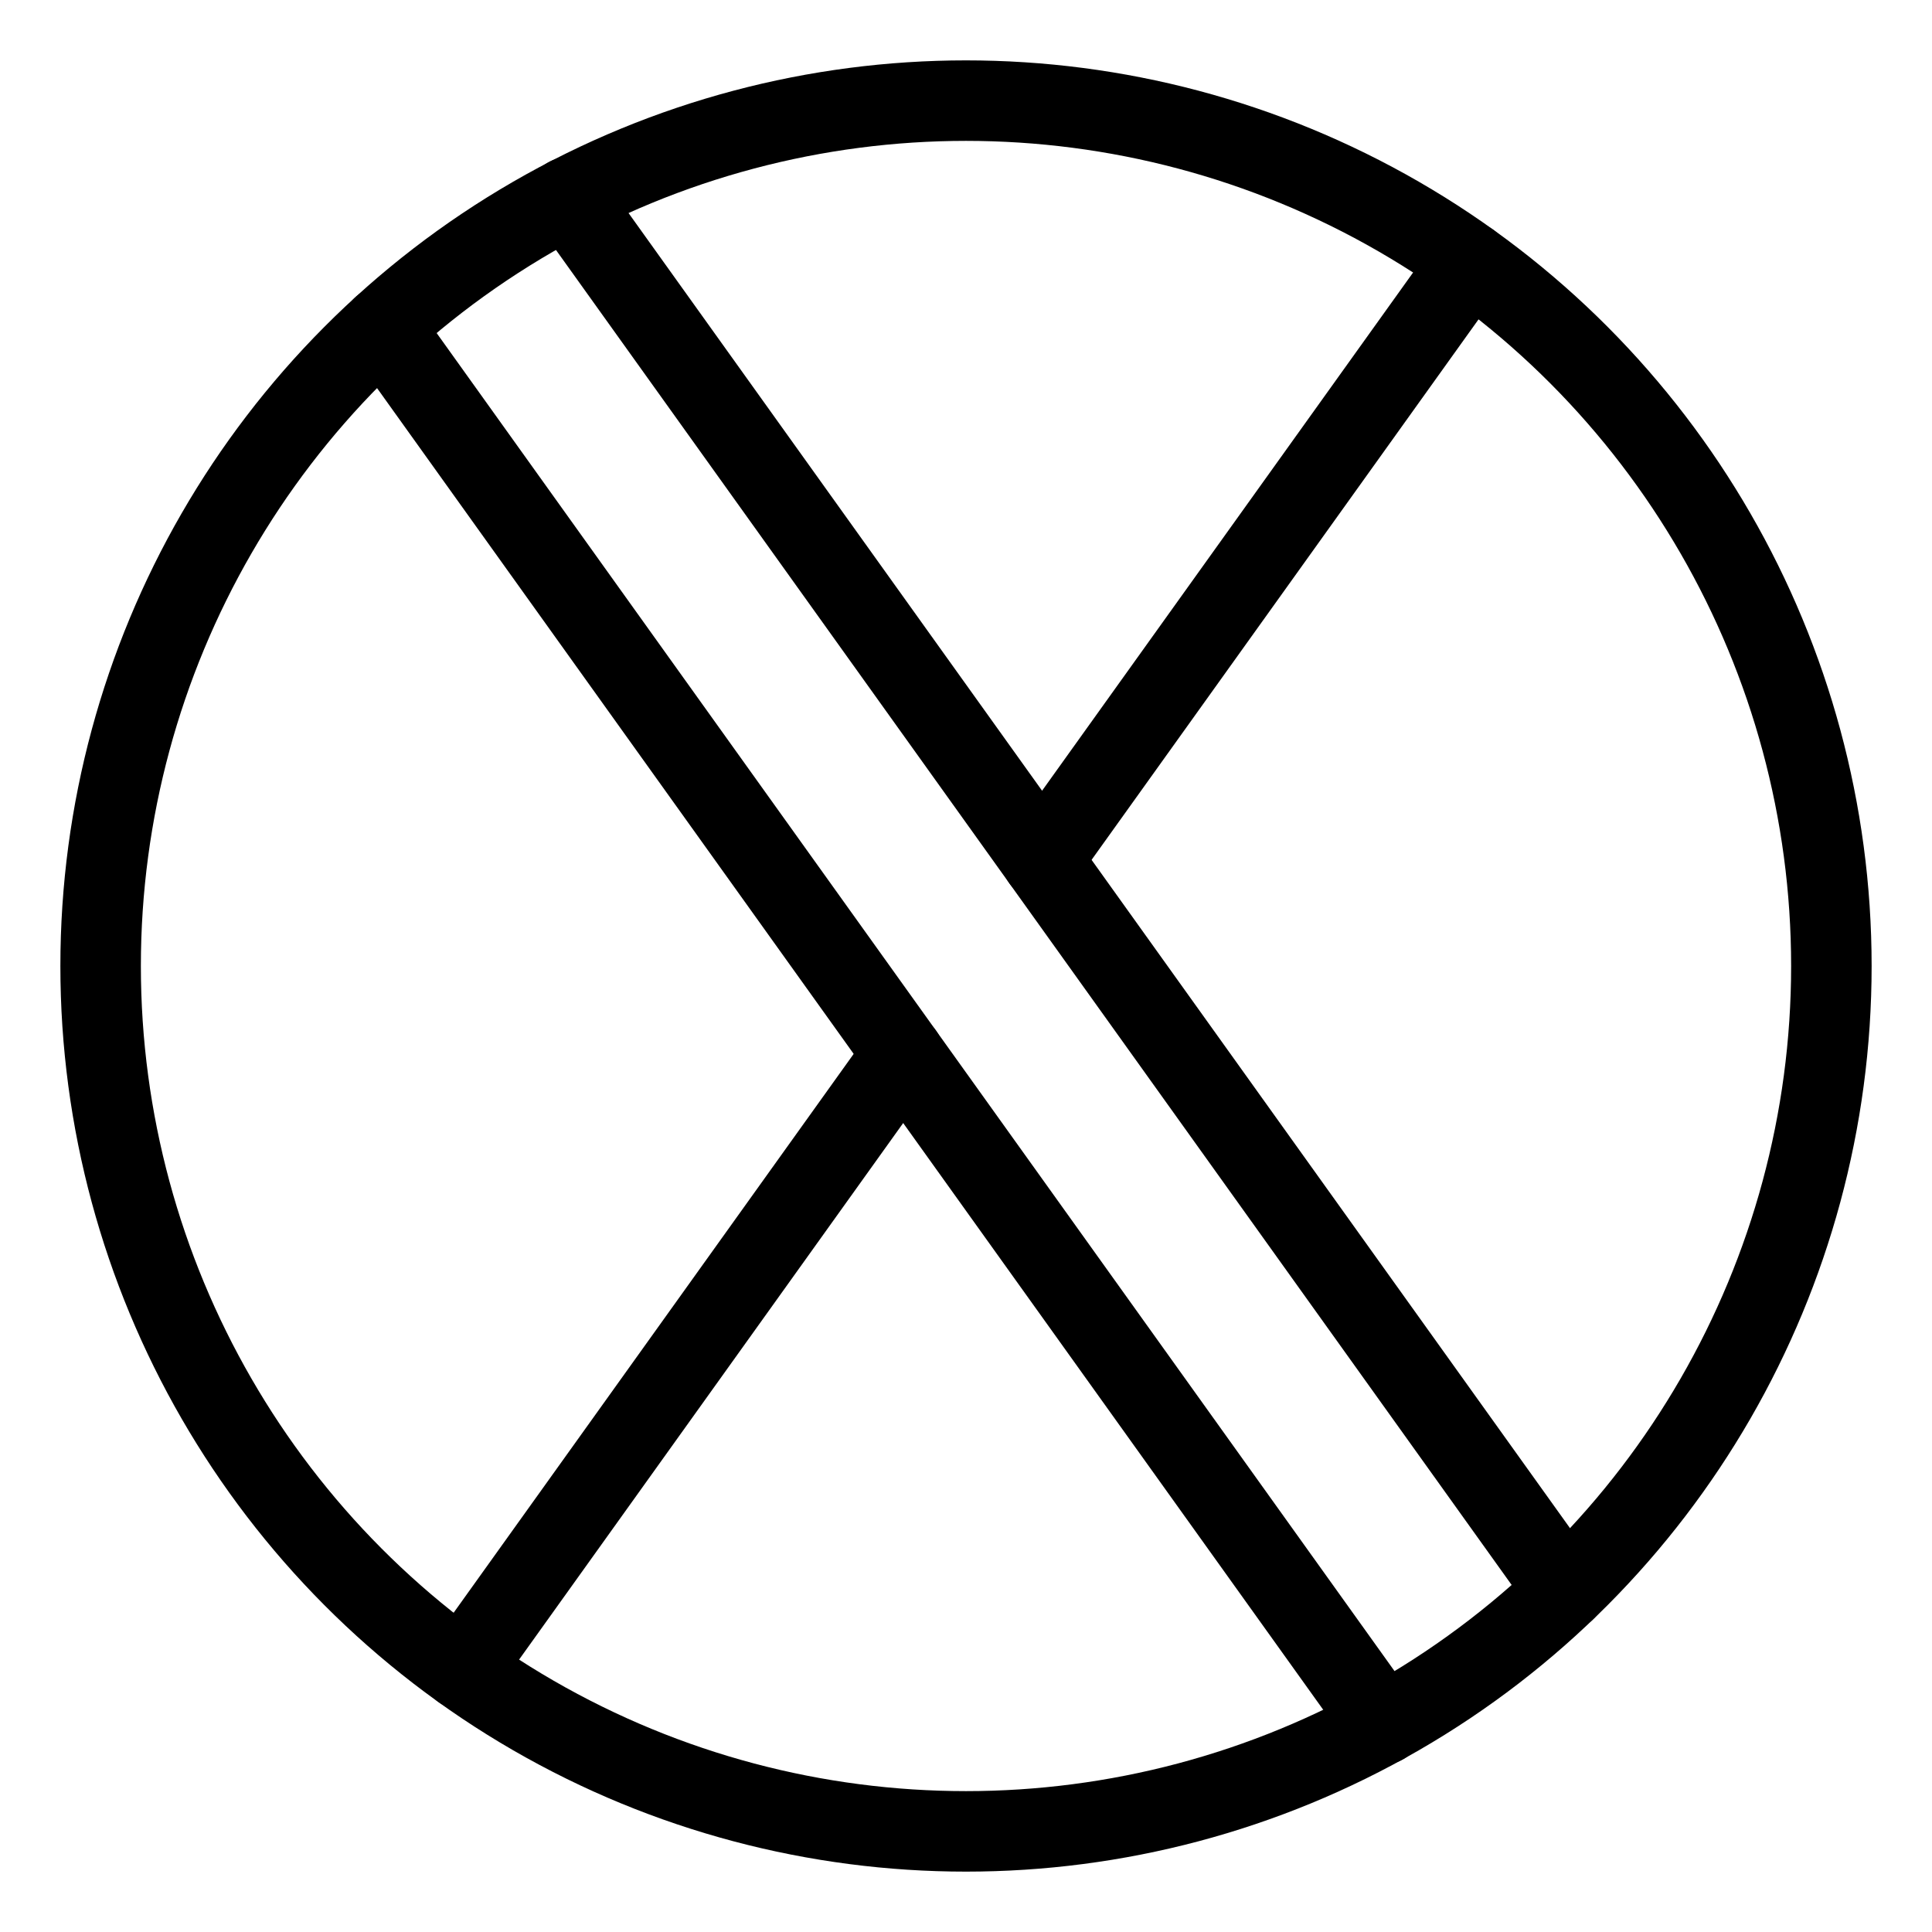 <?xml version="1.0" encoding="UTF-8"?><svg id="a" xmlns="http://www.w3.org/2000/svg" viewBox="0 0 48 48"><defs><style>.b{stroke-width:2px;fill:none;stroke:#000;stroke-linecap:round;stroke-linejoin:round;}</style></defs><circle class="b" cx="24" cy="24" r="21.5"/><line class="b" x1="22.439" y1="26.184" x2="11.488" y2="41.482"/><line class="b" x1="36.516" y1="6.521" x2="25.89" y2="21.363"/><line class="b" x1="14.109" y1="4.906" x2="38.884" y2="39.514"/><line class="b" x1="9.507" y1="8.119" x2="34.364" y2="42.841"/></svg>